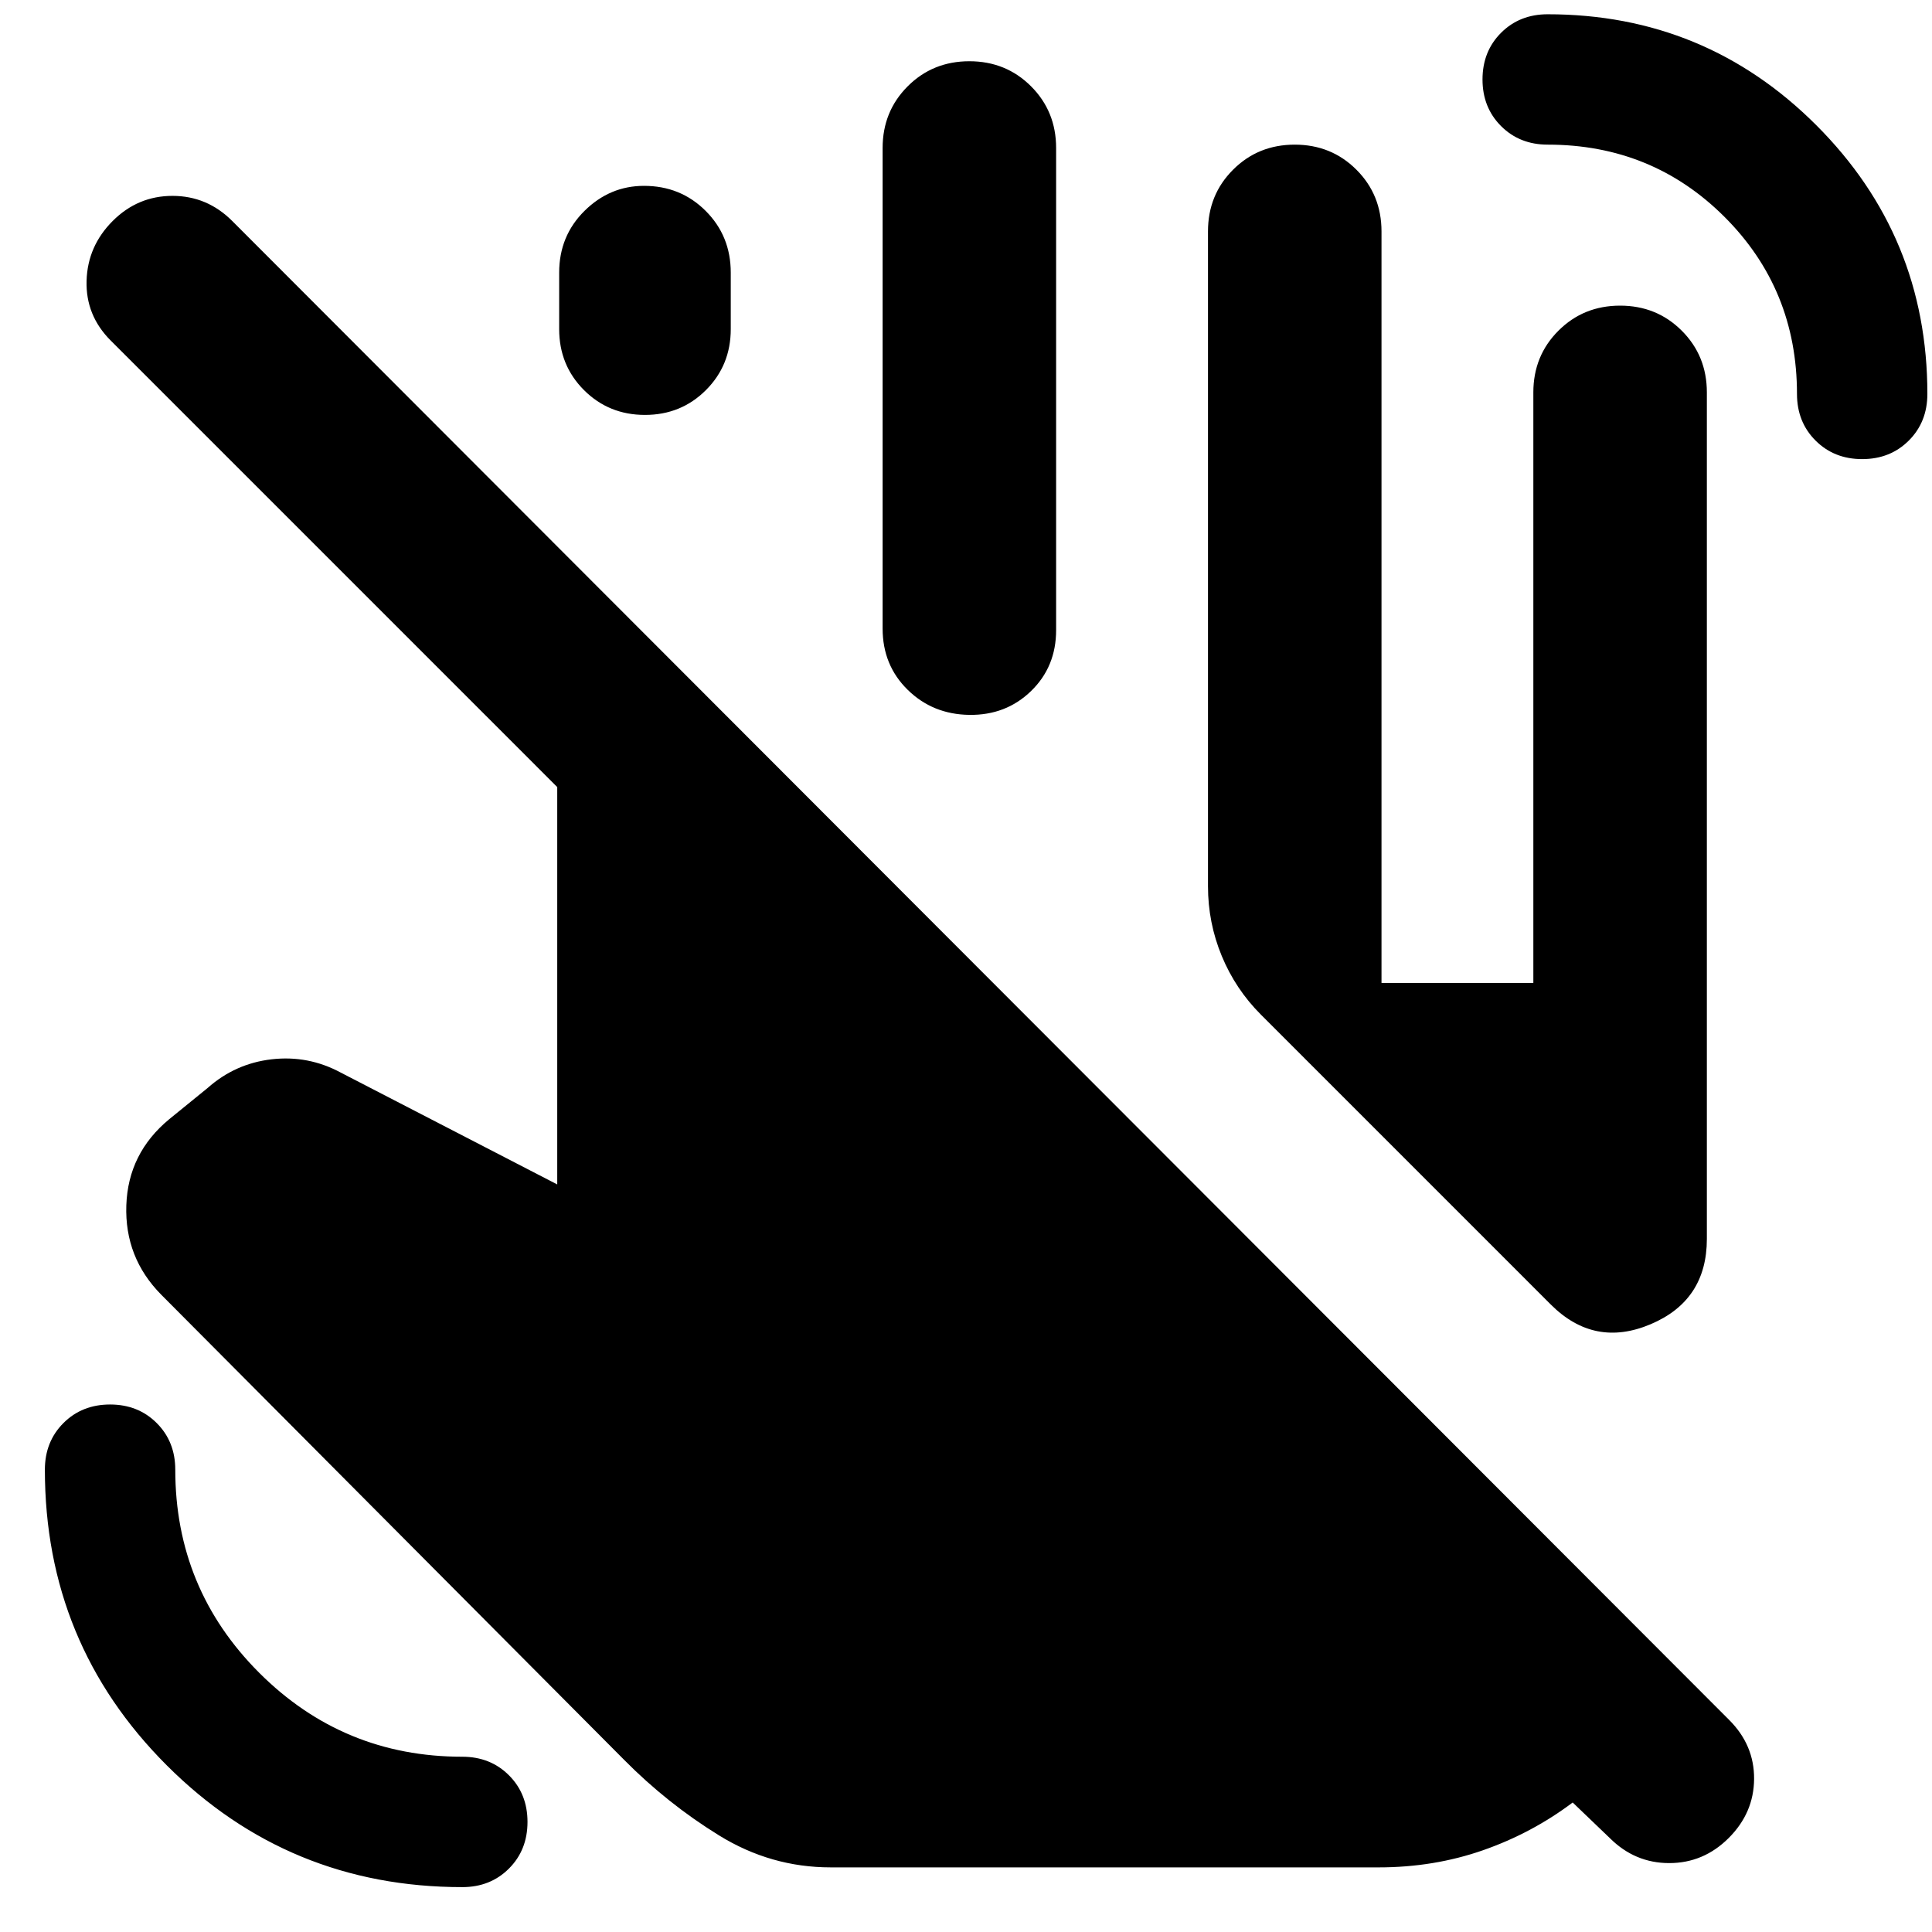 <svg xmlns="http://www.w3.org/2000/svg" height="24" viewBox="0 -960 960 960" width="24"><path d="M229.72-22.3q-86.35 0-146.88-60.54Q22.3-143.37 22.3-229.72q0-13.95 9.22-23.17 9.22-9.22 23.18-9.22 13.95 0 23.17 9.22 9.22 9.22 9.22 23.17 0 59.2 41.71 100.92 41.72 41.71 100.92 41.71 13.95 0 23.17 9.22 9.22 9.22 9.22 23.17 0 13.96-9.22 23.18-9.22 9.22-23.17 9.22ZM925.3-731.87q-13.95 0-23.17-9.22-9.22-9.21-9.22-23.17 0-51.96-35.95-87.91-35.96-35.96-87.92-35.96-13.95 0-23.17-9.22-9.22-9.22-9.22-23.17 0-13.96 9.22-23.18 9.22-9.21 23.17-9.21 78.35 0 133.5 55.15 55.16 55.15 55.16 133.5 0 13.96-9.22 23.17-9.22 9.22-23.18 9.22Zm-325.06 212.2v-325.35q0-18.2 12.46-30.65 12.45-12.46 30.65-12.46 18.19 0 30.65 12.46 12.46 12.45 12.46 30.65v373.45h75.45v-293.45q0-18.2 12.46-30.65 12.46-12.46 30.65-12.46 18.2 0 30.65 12.46 12.46 12.45 12.46 30.65v420.63q0 30.59-27.97 42.4-27.96 11.82-49.59-9.81L626.59-455.78q-12.68-12.68-19.51-29.21-6.84-16.53-6.84-34.68ZM277.85-796.46v-28.08q0-18.2 12.57-30.66Q303-867.65 320-867.65q18.2 0 30.65 12.45 12.46 12.46 12.46 30.66v28.08q0 17.96-12.34 30.3-12.34 12.33-30.29 12.33-17.96 0-30.3-12.33-12.33-12.34-12.33-30.3Zm160.72 148.81v-238.81q0-18.19 12.45-30.65 12.46-12.46 30.65-12.46 18.2 0 30.66 12.46 12.45 12.46 12.45 30.65v239.57q0 18.19-12.45 30.27-12.46 12.08-30.66 11.84-18.19-.24-30.65-12.46-12.45-12.22-12.45-30.41ZM412.76-32.11q-29.72 0-55.43-15.86-25.72-15.86-47.2-37.57L80.09-316.7q-18.2-18.43-17.32-44.37.88-25.93 21.36-42.84l19.04-15.48q13.68-12.15 31.81-14.25 18.13-2.1 34.28 6.57l107.63 55.61v-197.45L55-790.8q-12.48-12.48-11.98-29.7T56-850.2q12.48-12.47 29.7-12.47 17.21 0 29.69 12.47l743.85 744.85q12.48 12.48 12.36 29.32-.12 16.83-12.6 29.31t-29.58 12.48q-17.09 0-29.57-12.48l-18.39-17.63q-20.24 15.24-44.6 23.74-24.36 8.5-51.84 8.5H412.76Z"/></svg>